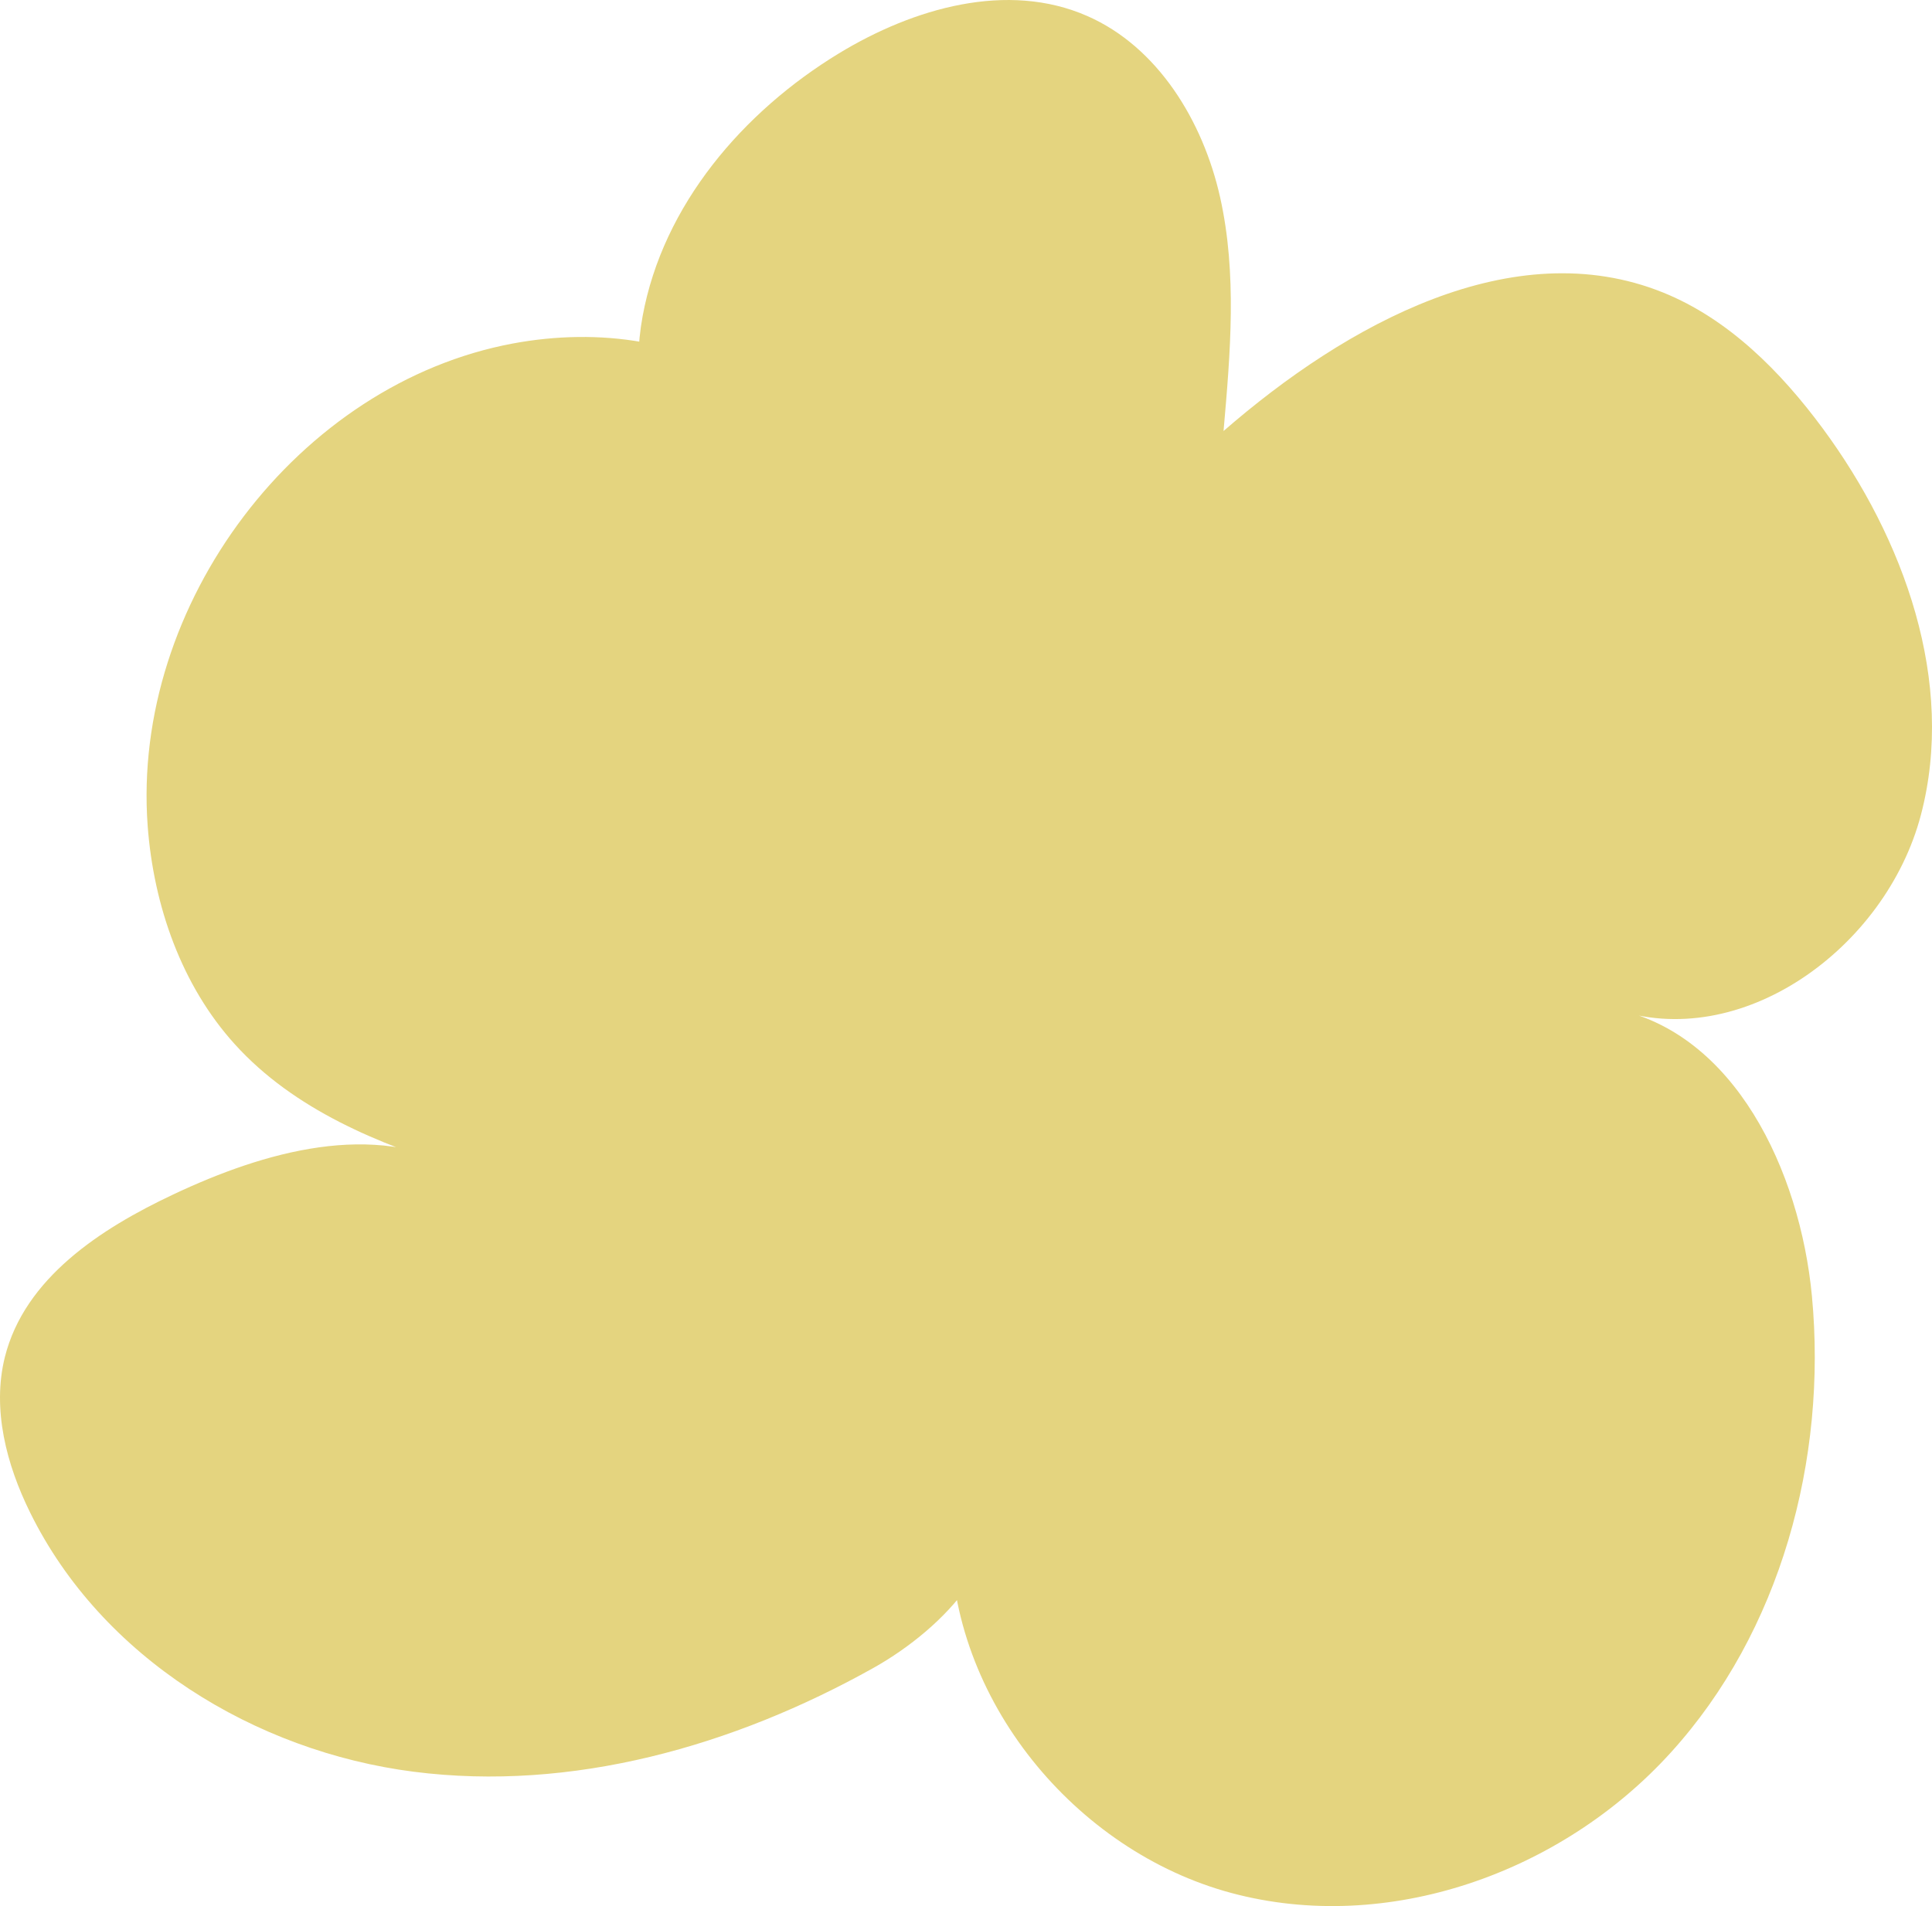 <svg width="76" height="75" viewBox="0 0 76 75" fill="none" xmlns="http://www.w3.org/2000/svg">
<path d="M30.527 23.649C26.505 21.872 24.476 16.841 25.277 12.453C26.078 8.06 29.235 4.393 32.994 2.104C35.935 0.316 39.63 -0.751 42.775 0.632C45.546 1.848 47.324 4.763 47.996 7.762C48.668 10.766 48.4 13.89 48.131 16.96C52.96 12.757 59.519 9.127 65.424 11.511C67.991 12.549 70.043 14.611 71.703 16.859C74.901 21.193 76.942 26.832 75.562 32.072C74.182 37.312 68.482 41.45 63.454 39.685C68.23 40.609 70.809 46.064 71.276 50.994C71.884 57.432 70.037 64.216 65.722 68.962C61.413 73.713 54.567 76.133 48.429 74.482C42.29 72.831 37.356 66.858 37.402 60.389C37.408 59.412 37.765 58.172 38.724 58.1C40.098 61.003 37.139 64.067 34.368 65.624C28.861 68.706 22.5 70.512 16.268 69.713C10.036 68.914 4.002 65.236 1.184 59.513C0.254 57.629 -0.318 55.447 0.19 53.403C0.968 50.291 3.955 48.347 6.814 47C10.398 45.307 14.724 44.073 18.185 46.028C14.9 45.027 11.567 43.661 9.24 41.092C7.142 38.779 6.042 35.637 5.809 32.496C5.165 23.762 11.737 15.082 20.185 13.514C23.523 12.894 27.195 13.354 29.884 15.458C32.573 17.568 33.959 21.538 32.538 24.68C31.369 24.913 30.217 25.253 29.101 25.688" fill="#E4D47F"/>
</svg>
